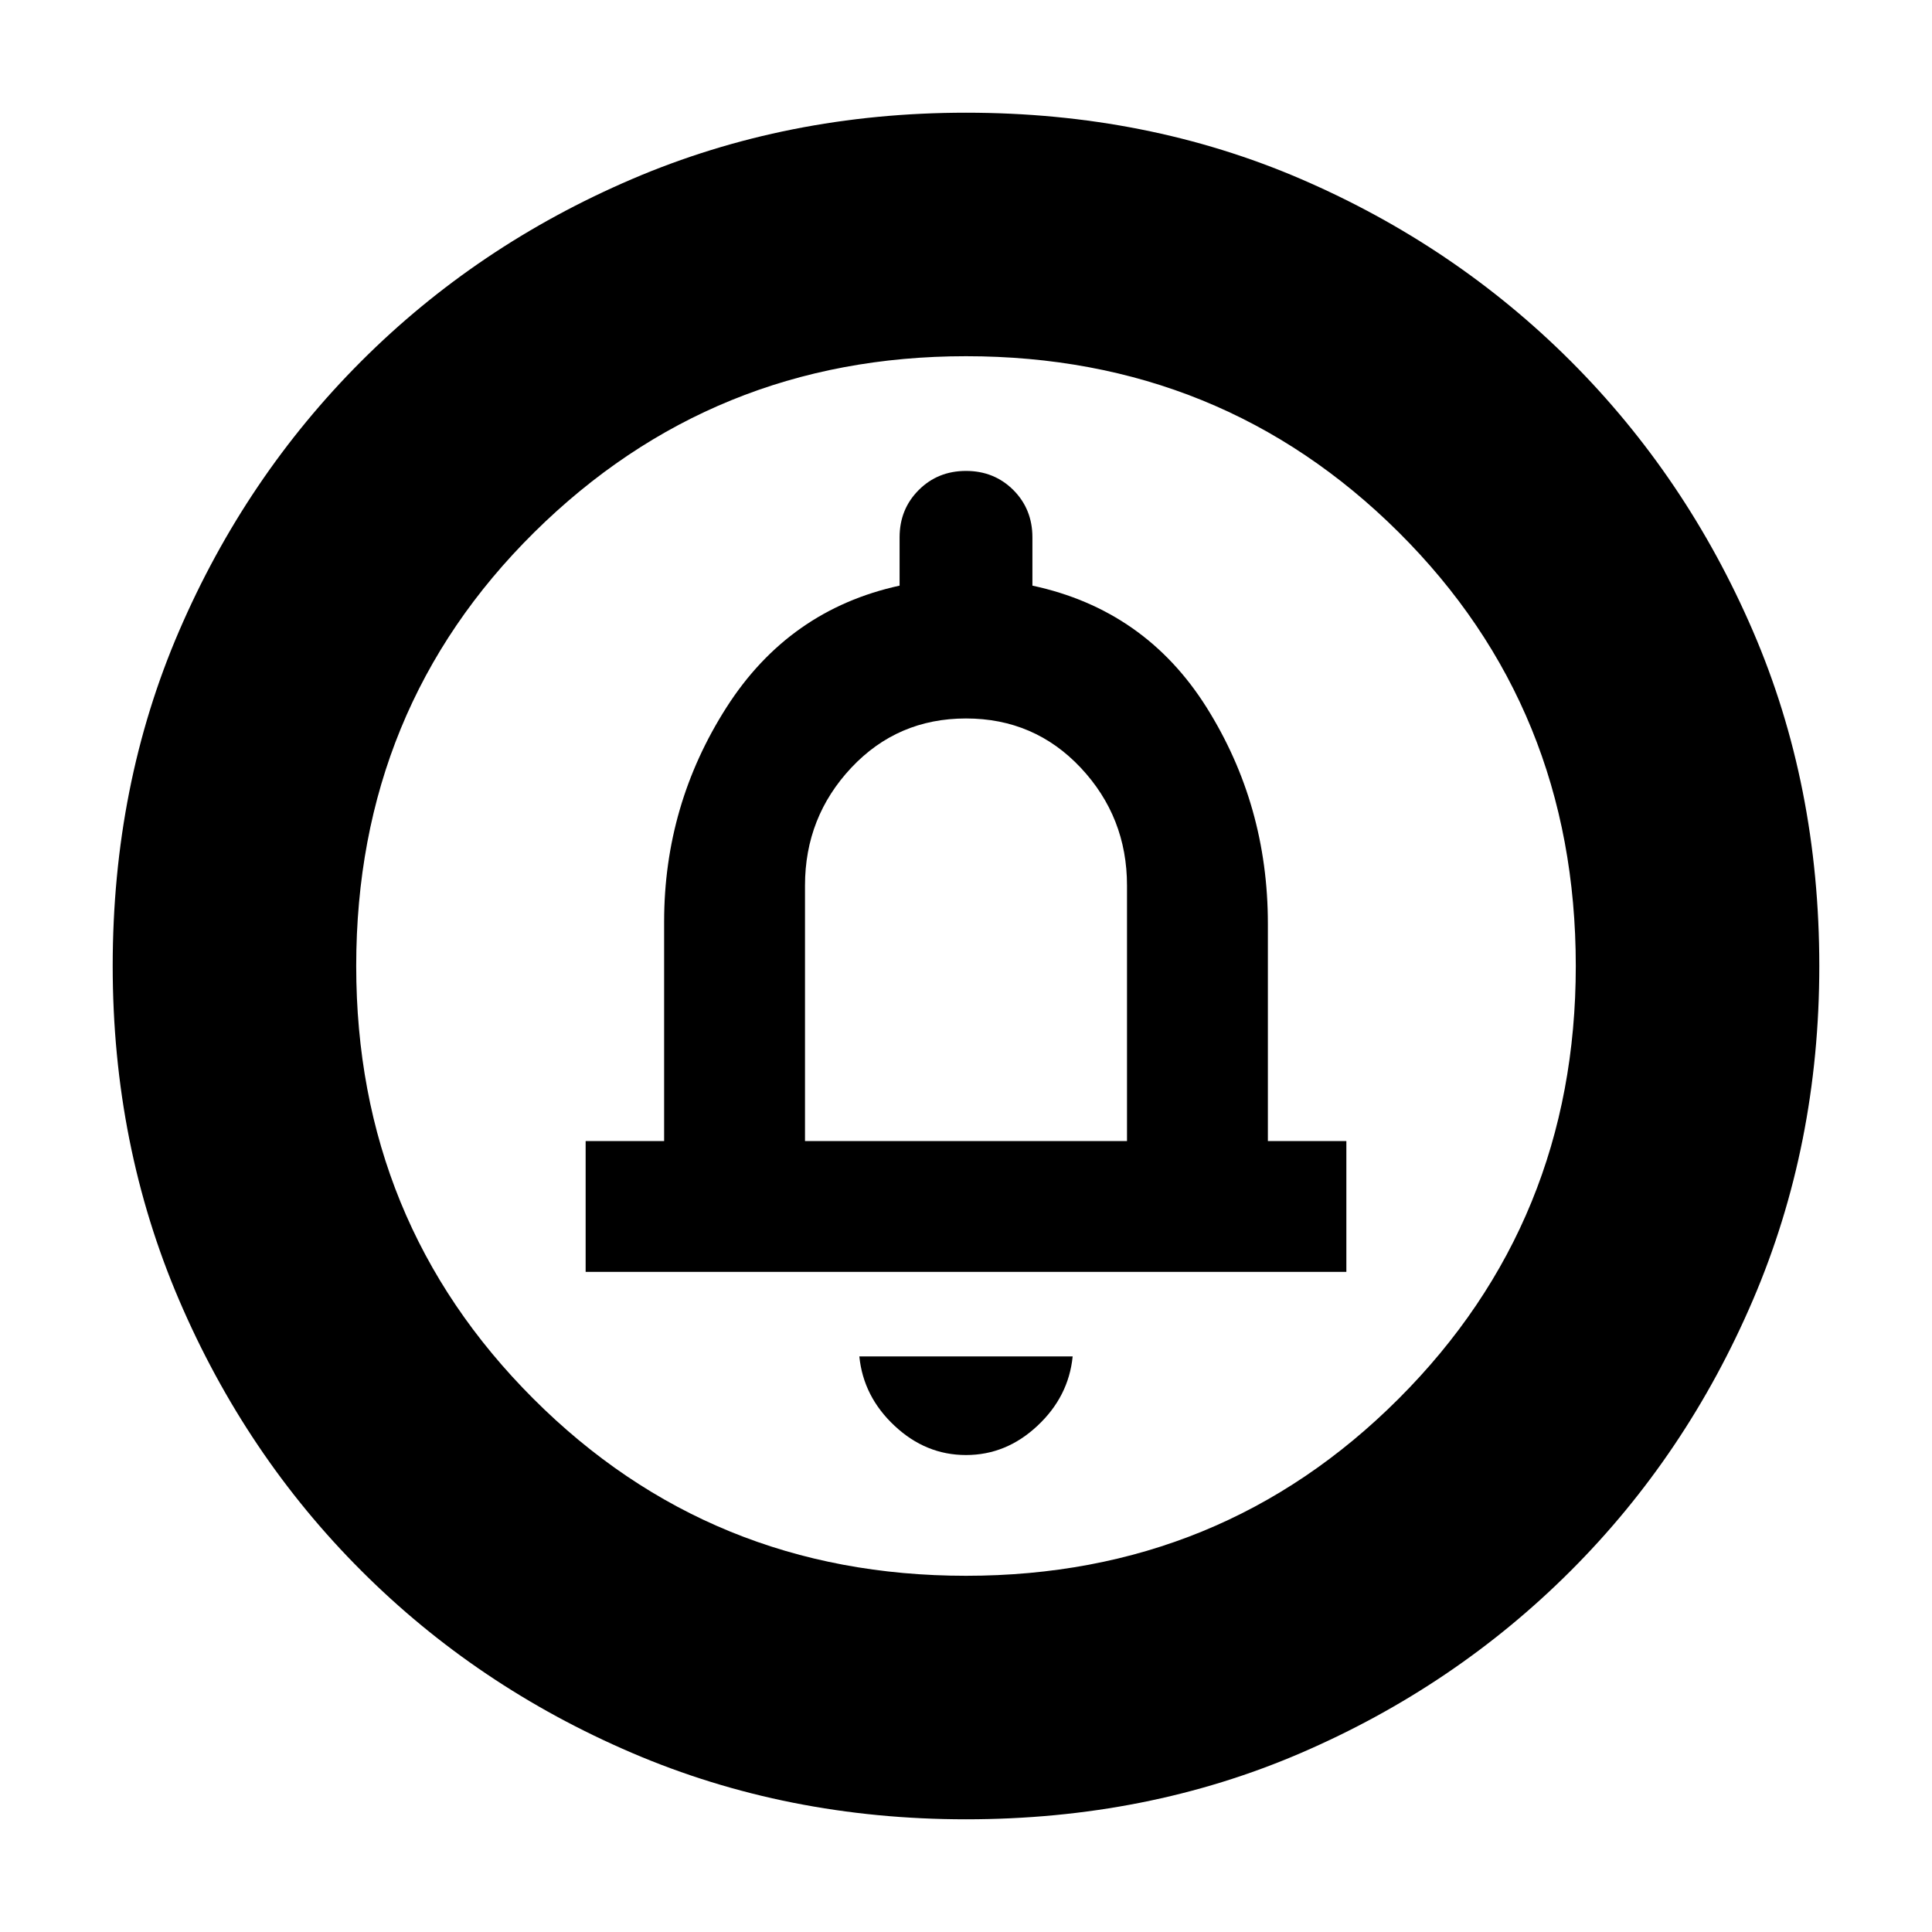 <svg xmlns="http://www.w3.org/2000/svg" height="24" width="24"><path d="M12 18.075Q12.5 18.075 12.887 17.712Q13.275 17.35 13.325 16.85H10.675Q10.725 17.35 11.113 17.712Q11.5 18.075 12 18.075ZM7.275 15.8H16.725V14.175H15.75V11.475Q15.75 10 14.988 8.787Q14.225 7.575 12.825 7.275V6.675Q12.825 6.325 12.588 6.087Q12.35 5.85 12 5.85Q11.65 5.85 11.413 6.087Q11.175 6.325 11.175 6.675V7.275Q9.8 7.575 9.025 8.787Q8.25 10 8.25 11.45V14.175H7.275ZM12 22.6Q9.775 22.6 7.85 21.775Q5.925 20.95 4.488 19.512Q3.05 18.075 2.225 16.15Q1.4 14.225 1.4 12Q1.4 9.75 2.225 7.838Q3.05 5.925 4.488 4.487Q5.925 3.05 7.85 2.225Q9.775 1.4 12 1.4Q14.25 1.4 16.163 2.225Q18.075 3.05 19.513 4.487Q20.95 5.925 21.775 7.838Q22.6 9.75 22.6 12Q22.6 14.225 21.775 16.15Q20.95 18.075 19.513 19.512Q18.075 20.95 16.163 21.775Q14.25 22.6 12 22.6ZM12 19.575Q15.175 19.575 17.375 17.375Q19.575 15.175 19.575 12Q19.575 8.8 17.375 6.612Q15.175 4.425 12 4.425Q8.85 4.425 6.637 6.612Q4.425 8.8 4.425 12Q4.425 15.175 6.625 17.375Q8.825 19.575 12 19.575ZM10 14.175V11Q10 10.15 10.575 9.537Q11.15 8.925 12 8.925Q12.85 8.925 13.425 9.537Q14 10.15 14 11V14.175ZM12 12Q12 12 12 12Q12 12 12 12Q12 12 12 12Q12 12 12 12Q12 12 12 12Q12 12 12 12Q12 12 12 12Q12 12 12 12Z"/></svg>